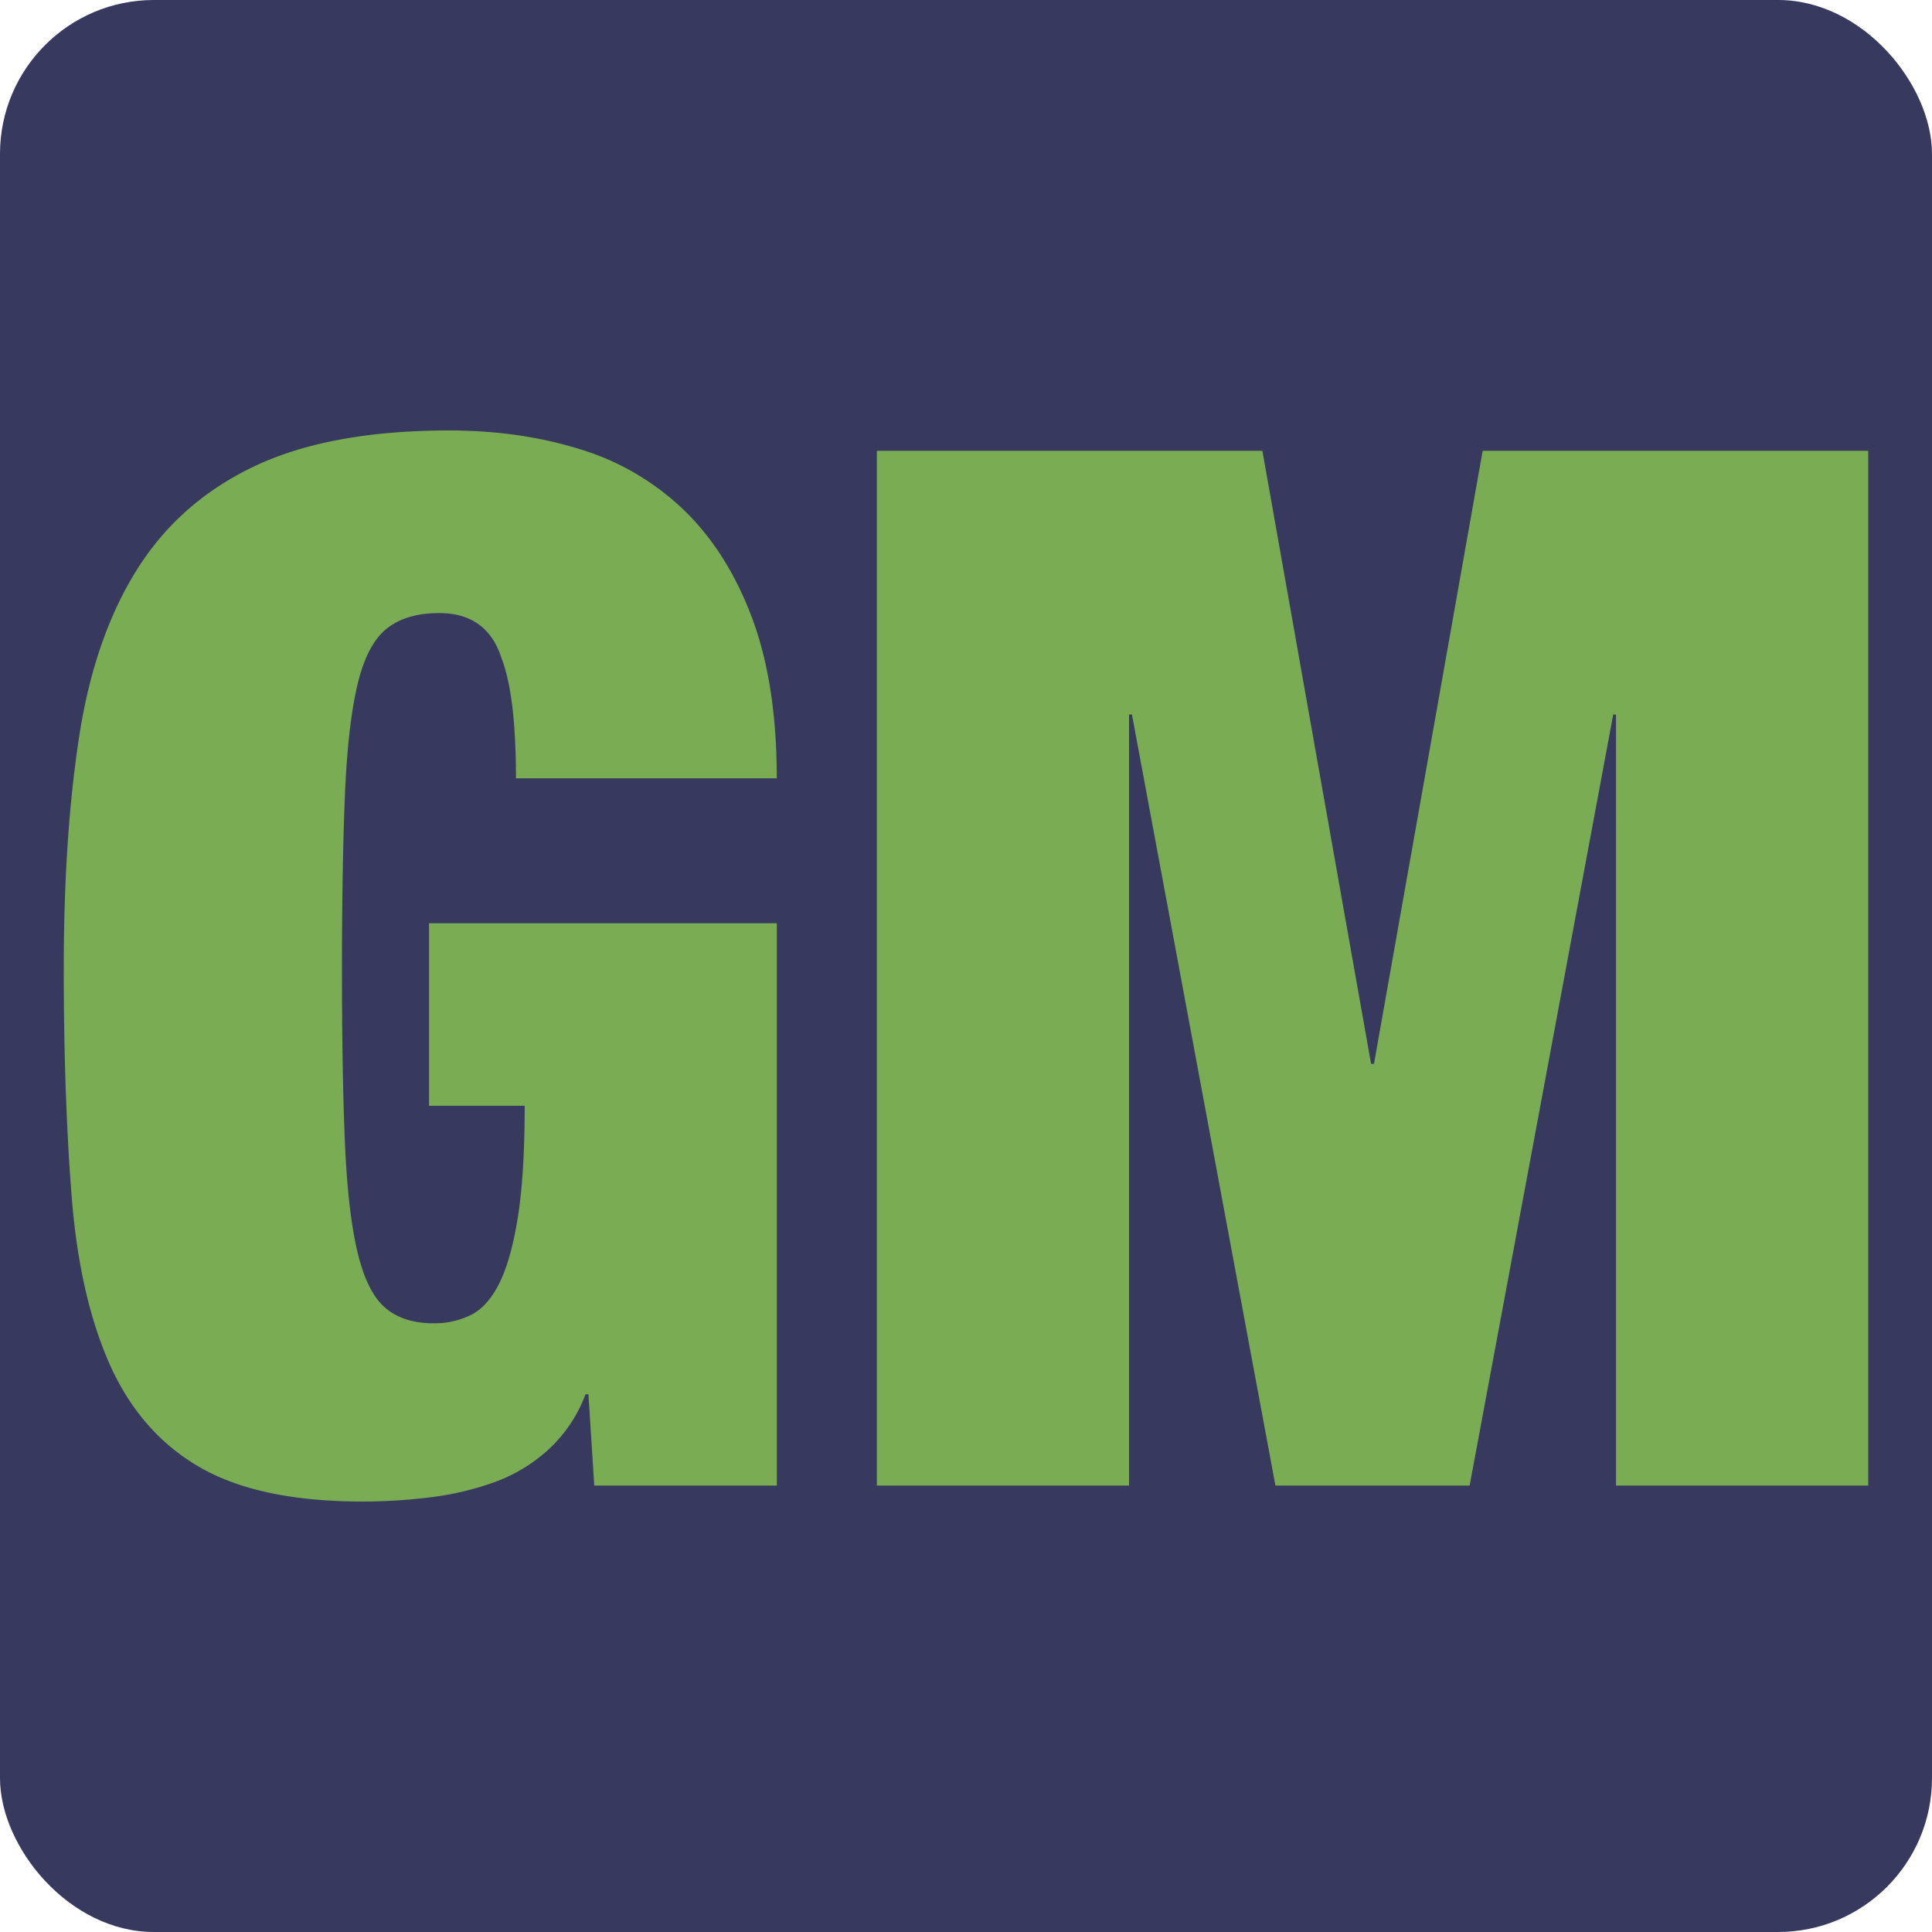 <svg id="Layer_1" data-name="Layer 1" xmlns="http://www.w3.org/2000/svg" width="1000" height="1000" viewBox="0 0 1000 1000"><defs><style>.cls-1{fill:#37395f;}.cls-2{fill:#79ac53;}</style></defs><g id="Layer_1-2" data-name="Layer 1"><rect class="cls-1" width="1000" height="1000" rx="79.66"/></g><g id="Layer_2" data-name="Layer 2"><path class="cls-2" d="M402.1,477.87V768.94H307.58l-3-47.27h-1.5A74.44,74.44,0,0,1,284,750.18a83.81,83.81,0,0,1-27.75,16.88,152.15,152.15,0,0,1-33,7.88,281.15,281.15,0,0,1-35.63,2.25q-53.28,0-84-17.63T57,706.67q-15.76-35.25-19.88-87T33,501.13q0-67.51,7.88-119.28t30-87Q93,259.58,132,241.19t100.53-18.38q36.73,0,67.89,9.76a133.37,133.37,0,0,1,53.63,31.5q22.51,21.76,35.26,55.89t12.75,82.89h-135q0-42.75-7.5-62.26-7.5-23.25-32.26-23.26-17.27,0-27.38,8.26t-15,29.25q-4.89,21-6.38,56.64T177,501.13q0,54,1.5,89.64t6.38,56.64q4.88,21,14.25,29.25t25.13,8.26a42.32,42.32,0,0,0,19.88-4.5q8.63-4.51,14.63-16.88T268.2,629q3.38-22.12,3.37-56.64H222.06V477.87Z"/><path class="cls-2" d="M653.41,233.32l56.26,317.32h1.5l56.26-317.32H967V768.94H836.45V369.85H835L760.68,768.94H660.16L585.89,369.85h-1.5V768.94H453.86V233.32Z"/></g></svg>